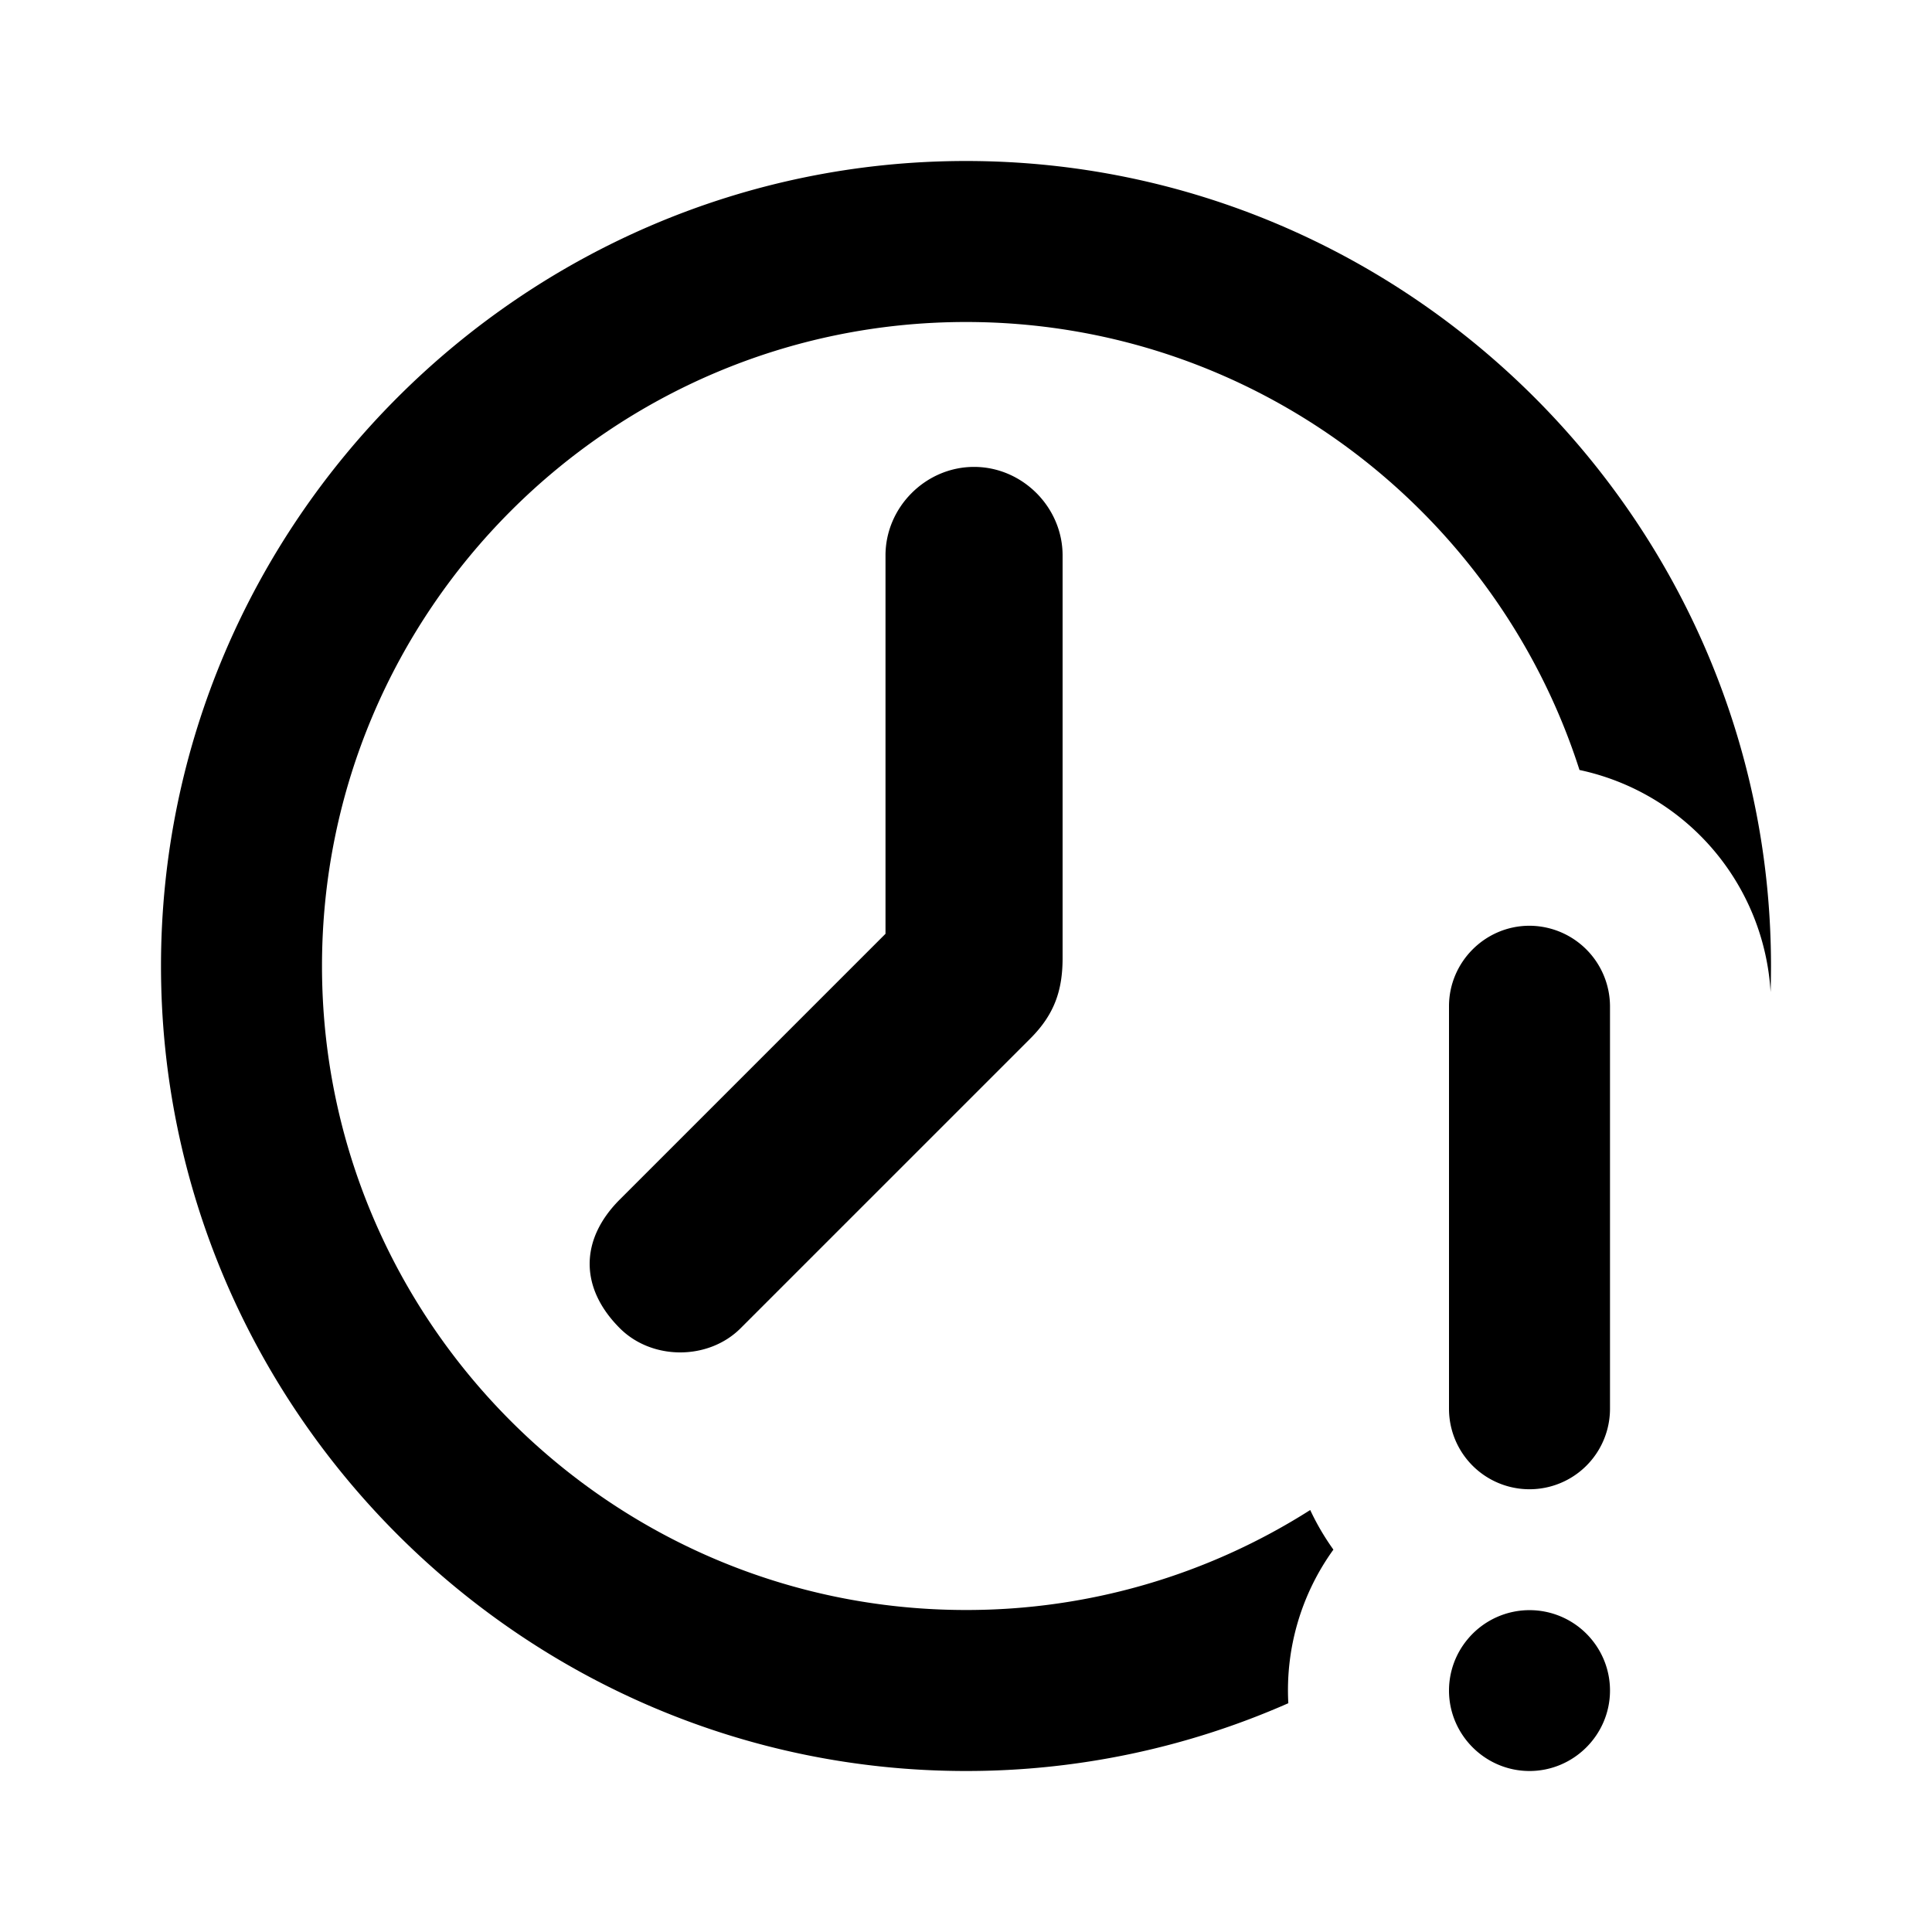 <svg xmlns="http://www.w3.org/2000/svg" width="24" height="24" fill="currentColor" viewBox="0 0 24 24">
<path d="M2 12C2 6.5 6.5 2 12 2s10 4.5 10 10c0 .108-.002.216-.005.323a3.005 3.005 0 0 0-2.374-2.758C18.588 6.34 15.56 4 12 4c-4.41 0-8 3.59-8 8s3.59 8 8 8a7.951 7.951 0 0 0 4.276-1.242c.081.174.178.338.288.492a2.984 2.984 0 0 0-.56 1.908A9.908 9.908 0 0 1 12 22C6.5 22 2 17.5 2 12Z"/>
  <path d="M18 17.5a1 1 0 1 0 2 0v-5a1.004 1.004 0 0 0-1-1c-.55 0-1 .45-1 1v5ZM18.23 20.365a.999.999 0 0 1 1.564.029c.129.168.206.379.206.606 0 .55-.45 1-1 1s-1-.45-1-1a.994.994 0 0 1 .23-.635ZM9.2 16.5c-.4.4-1.1.4-1.5 0-.5-.5-.5-1.1 0-1.6l3.3-3.3V6.9c0-.6.5-1.1 1.1-1.1.6 0 1.1.5 1.1 1.1v5c0 .4-.1.7-.4 1l-3.6 3.6Z"/>
</svg>
